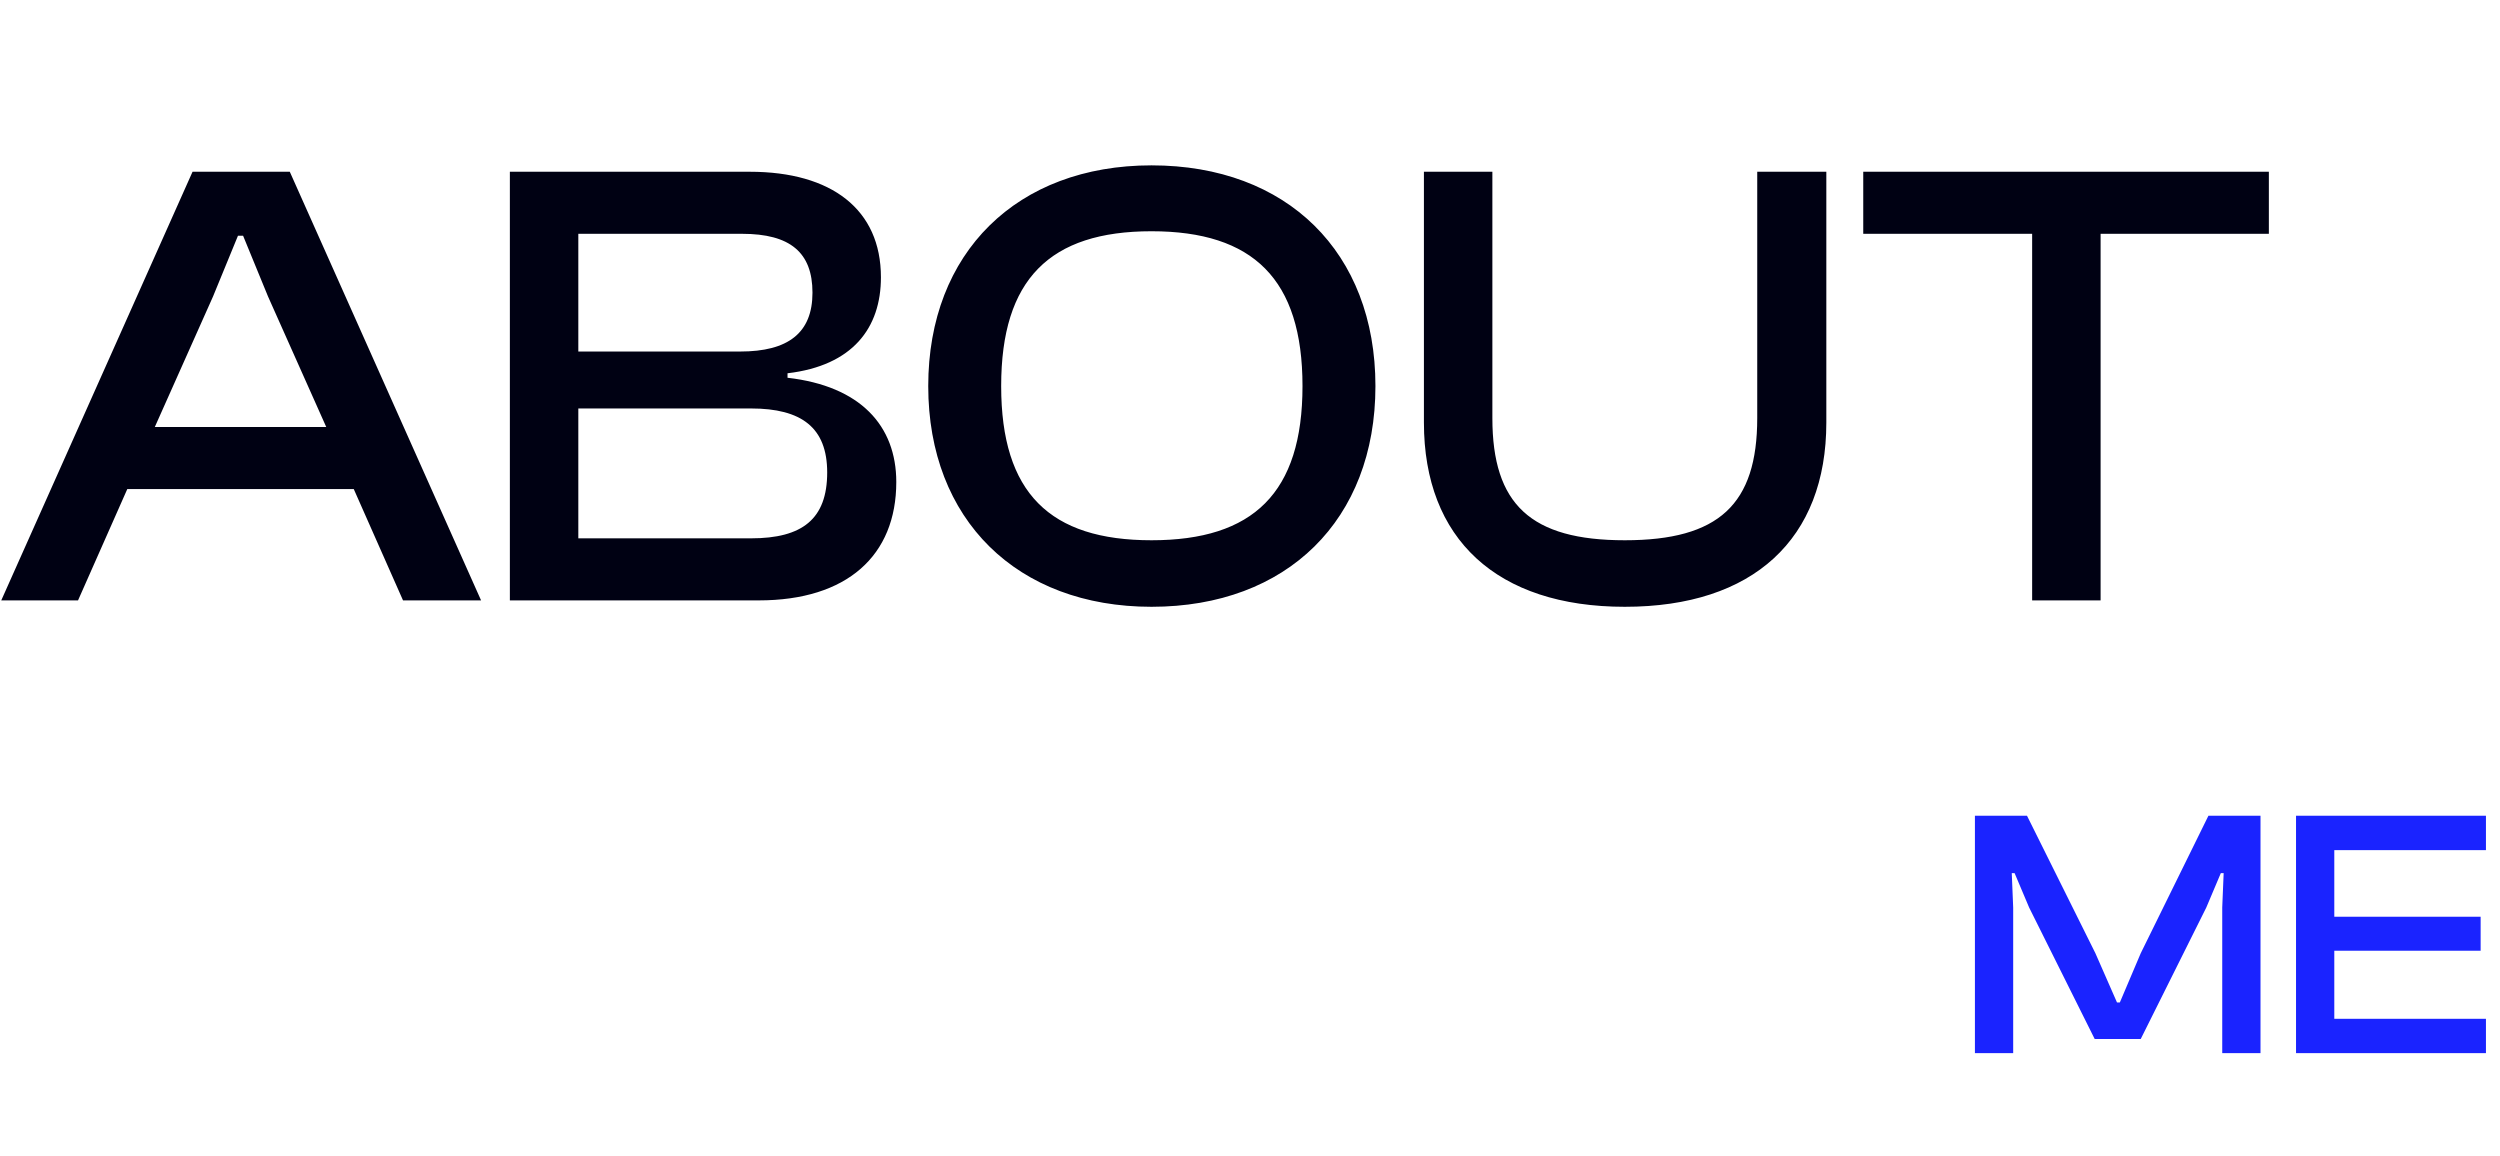 <svg width="508" height="235" viewBox="0 0 508 235" fill="none" xmlns="http://www.w3.org/2000/svg">
<path d="M15.855 122L25.865 99.38H71.885L81.895 122H97.755L58.885 34.9H39.125L0.255 122H15.855ZM43.285 60.25L48.355 47.9H49.395L54.465 60.25L66.295 86.77H31.455L43.285 60.25ZM154.175 122C172.115 122 182.125 112.9 182.125 97.95C182.125 86.51 174.845 78.45 160.025 76.76V75.85C173.285 74.29 179.005 66.62 179.005 56.35C179.005 42.57 168.995 34.9 152.355 34.9H103.605V122H154.175ZM117.515 47.51H150.795C160.545 47.51 165.095 51.28 165.095 59.47C165.095 67.66 160.155 71.43 150.405 71.43H117.515V47.51ZM117.515 83H152.615C162.885 83 168.085 86.9 168.085 96C168.085 105.49 163.015 109.39 152.615 109.39H117.515V83ZM233.988 123.3C261.548 123.3 279.488 105.62 279.488 78.45C279.488 51.28 261.548 33.6 233.988 33.6C206.688 33.6 188.618 51.28 188.618 78.45C188.618 105.62 206.688 123.3 233.988 123.3ZM233.988 109.78C213.318 109.78 203.438 100.16 203.438 78.45C203.438 56.74 213.318 46.99 233.988 46.99C254.658 46.99 264.668 56.74 264.668 78.45C264.668 100.16 254.658 109.78 233.988 109.78ZM330.16 123.3C356.29 123.3 371.11 109.52 371.11 85.86V34.9H357.07V84.95C357.07 102.5 349.27 109.78 330.16 109.78C311.05 109.78 303.25 102.5 303.25 84.95V34.9H289.34V85.86C289.34 109.52 304.16 123.3 330.16 123.3ZM426.842 122V47.51H461.032V34.9H378.612V47.51H412.932V122H426.842Z" fill="#000113"/>
<path d="M409.079 214V184.408L408.791 177.424H409.367L412.319 184.408L425.639 211.12H434.999L448.319 184.408L451.271 177.424H451.847L451.559 184.408V214H459.335V165.76H448.751L434.999 193.696L430.751 203.704H430.175L425.783 193.696L411.887 165.76H401.303V214H409.079ZM505.145 214V207.016H474.329V193.192H504.065V186.28H474.329V172.744H505.145V165.76H466.553V214H505.145Z" fill="#1A23FF"/>
</svg>
